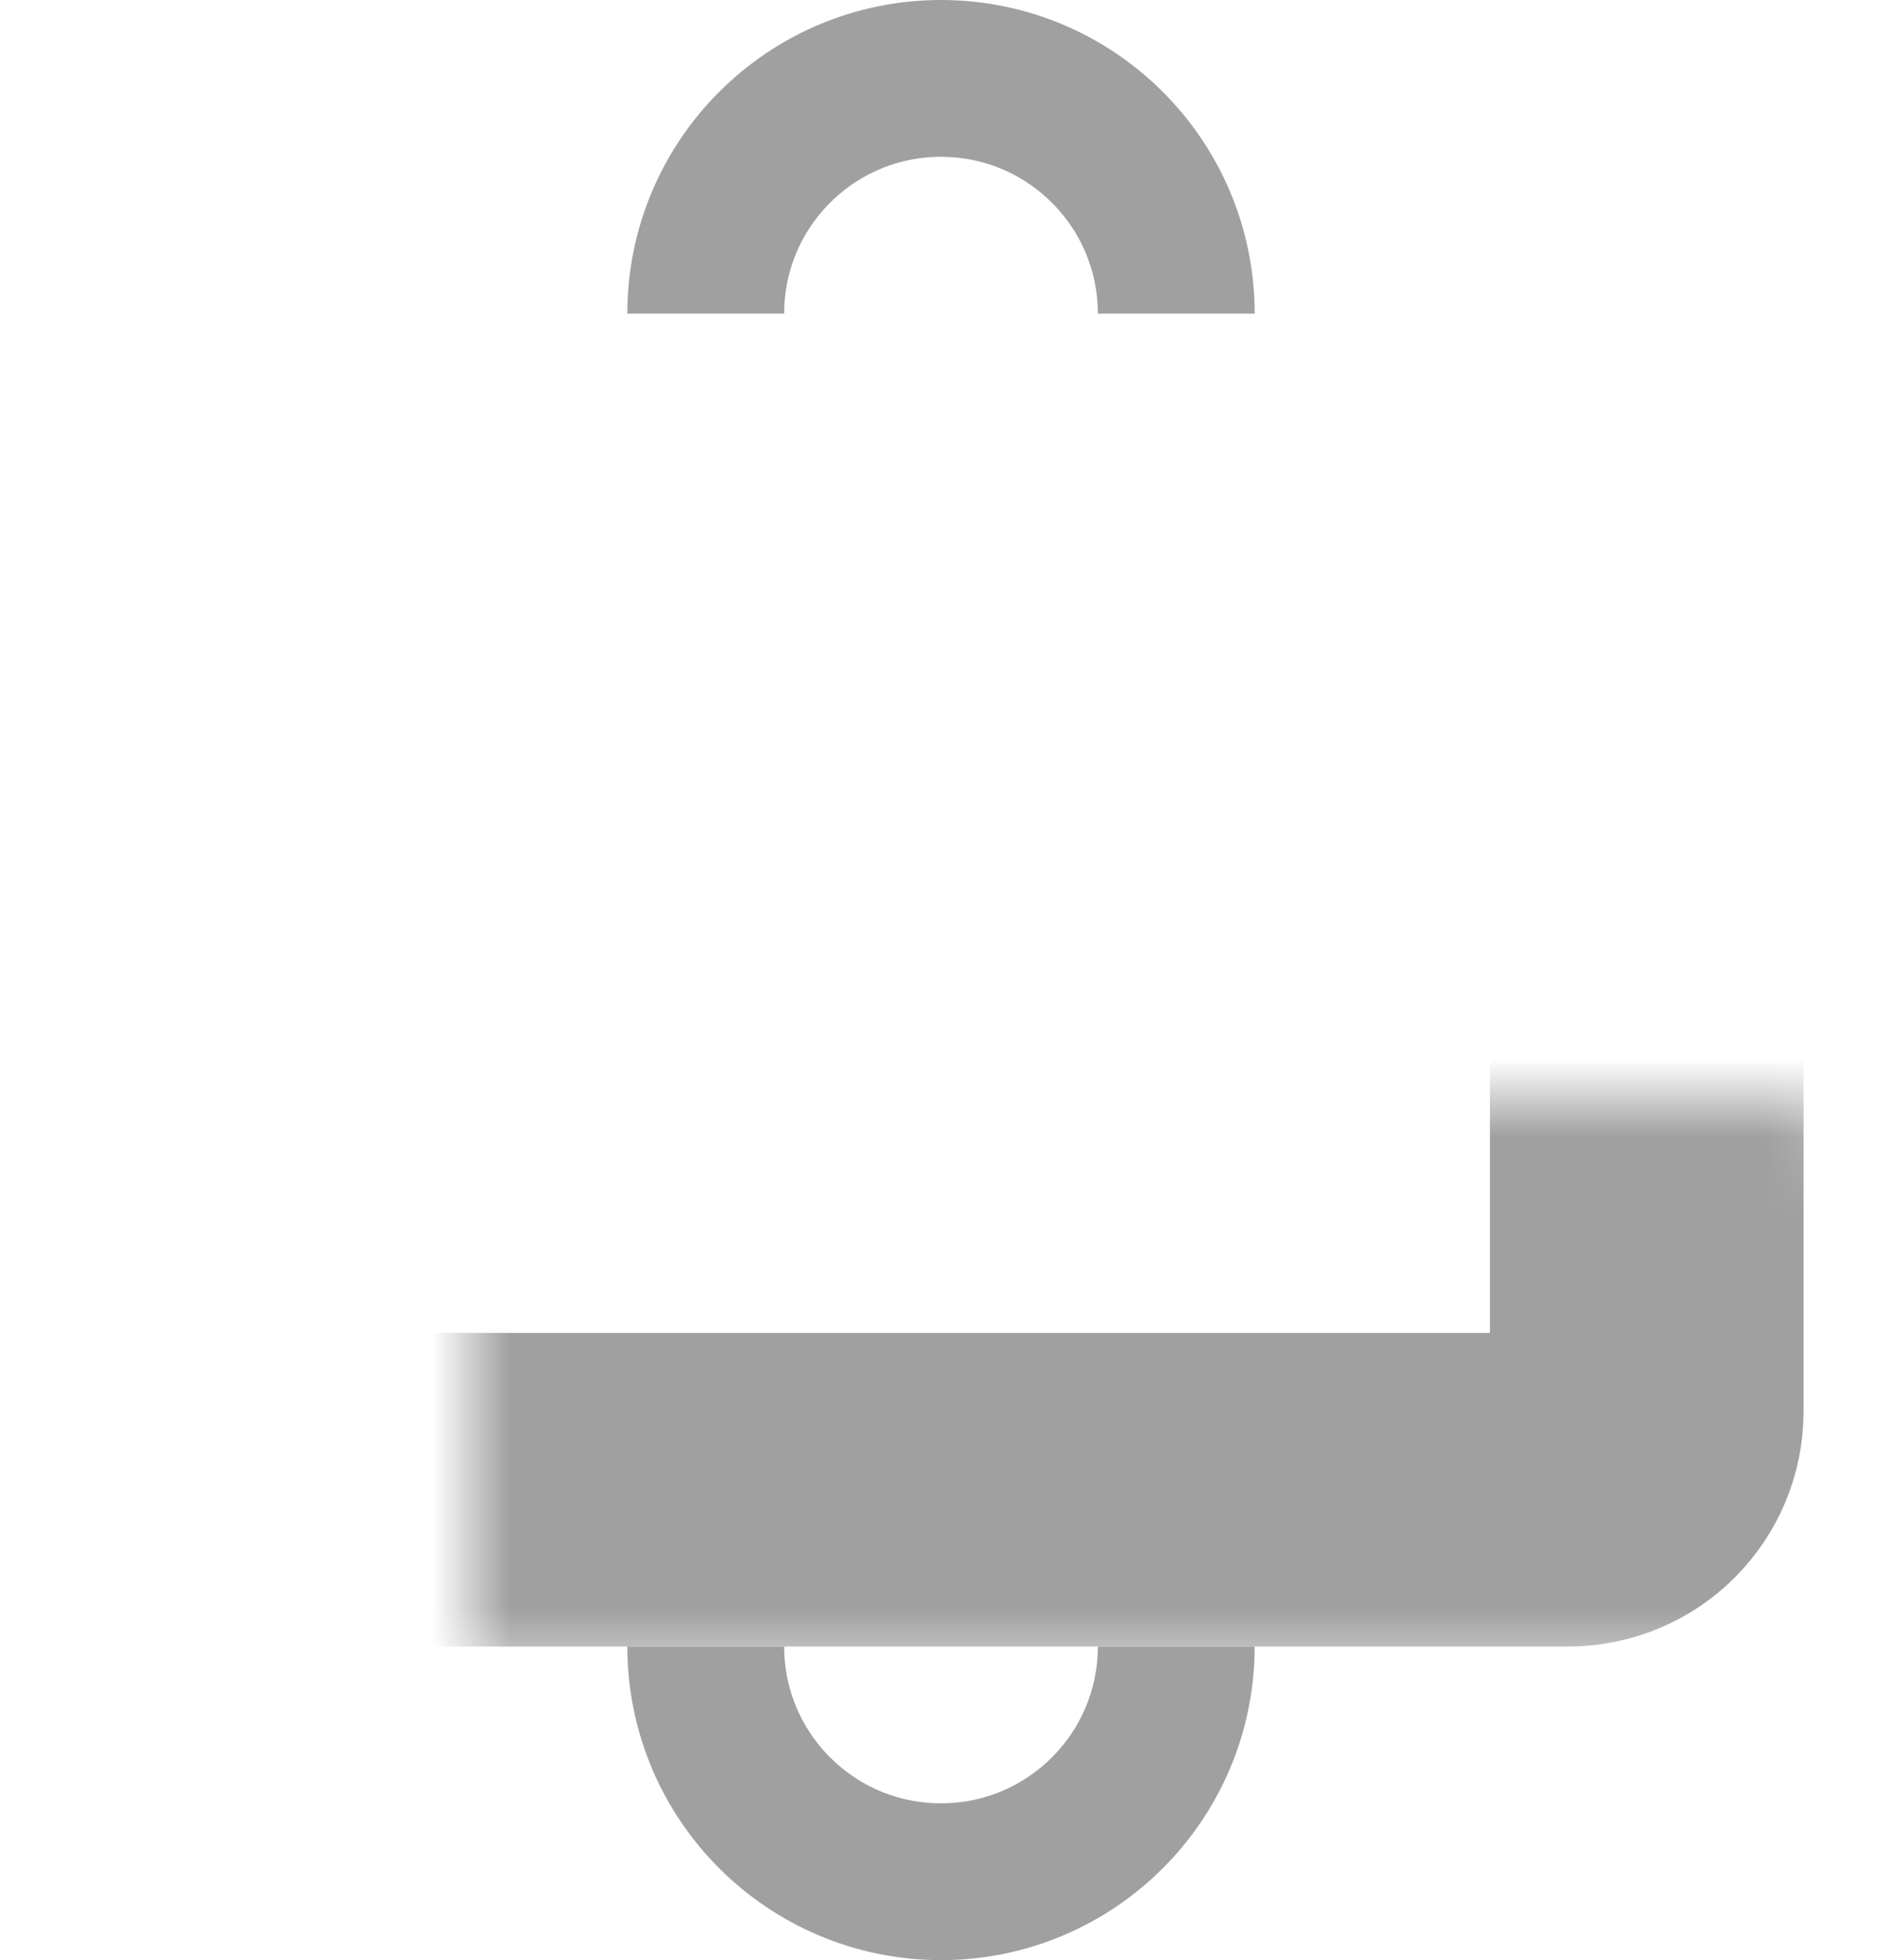 <svg width="24" height="25" viewBox="0 0 24 25" fill="none" xmlns="http://www.w3.org/2000/svg">
<path d="M15 4C15 2.343 13.657 1 12 1C10.343 1 9 2.343 9 4" stroke="#A0A0A0" stroke-width="2"/>
<path d="M15 21C15 22.657 13.657 24 12 24C10.343 24 9 22.657 9 21" stroke="#A0A0A0" stroke-width="2"/>
<mask id="path-3-inside-1" fill="white">
<rect x="3" y="7" width="18" height="12" rx="1"/>
</mask>
<rect x="3" y="7" width="18" height="12" rx="1" stroke="#A0A0A0" stroke-width="4" mask="url(#path-3-inside-1)"/>
</svg>
